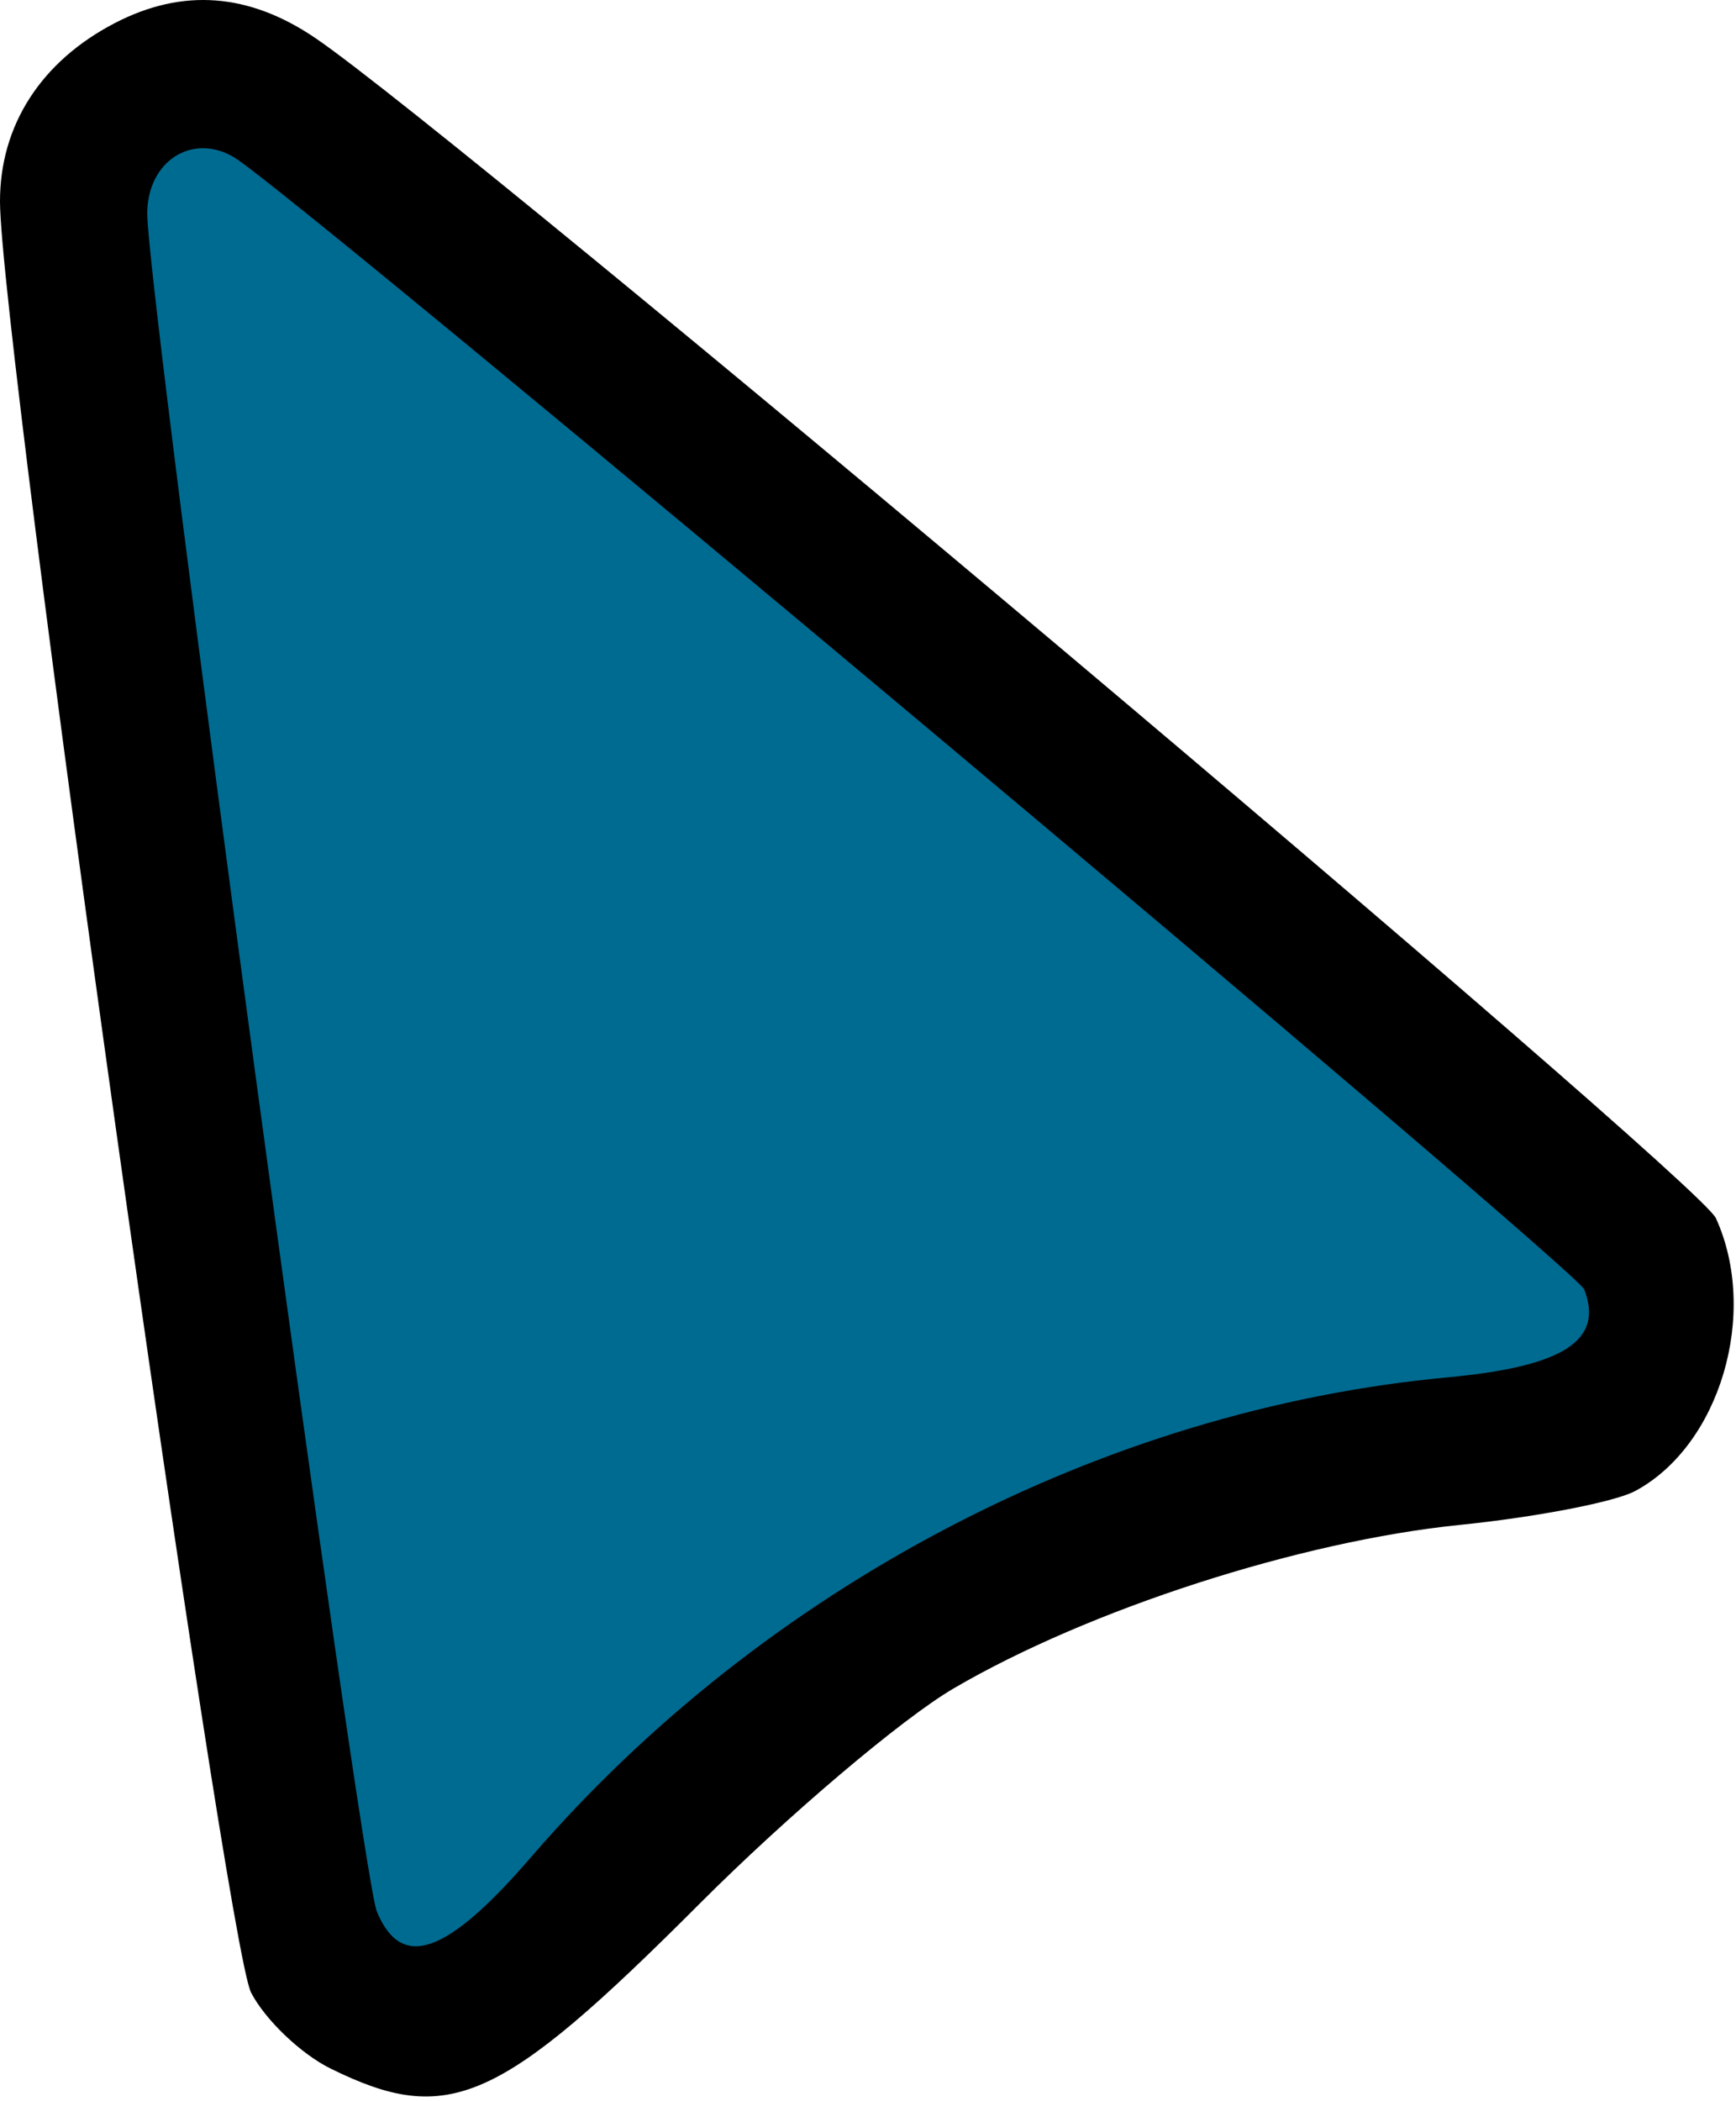 <?xml version="1.0" encoding="UTF-8" standalone="no"?><!DOCTYPE svg PUBLIC "-//W3C//DTD SVG 1.1//EN" "http://www.w3.org/Graphics/SVG/1.1/DTD/svg11.dtd"><svg width="100%" height="100%" viewBox="0 0 401 485" version="1.1" xmlns="http://www.w3.org/2000/svg" xmlns:xlink="http://www.w3.org/1999/xlink" xml:space="preserve" xmlns:serif="http://www.serif.com/" style="fill-rule:evenodd;clip-rule:evenodd;stroke-linejoin:round;stroke-miterlimit:2;"><path d="M76.378,477.57c-6.869,-3.386 -15.141,-11.283 -18.382,-17.549c-5.943,-11.493 -57.939,-382.196 -57.996,-413.48c-0.029,-17.619 9.507,-32.413 26.598,-41.252c15.598,-8.065 30.911,-6.91 46.235,3.489c33.912,23.013 319.425,263.46 323.525,272.459c9.999,21.945 0.941,52.505 -18.674,63.002c-4.7,2.515 -22.909,6.029 -40.464,7.809c-36.89,3.739 -85.742,19.51 -116.939,37.751c-11.94,6.982 -38.371,29.375 -58.736,49.762c-46.115,46.165 -57.923,51.435 -85.167,38.009Z"/><path d="M122.701,428.711c53.893,-62.424 132.067,-103.319 211.657,-110.724c26.801,-2.494 36.12,-8.477 31.59,-20.282c-1.868,-4.868 -297.913,-252.986 -311.848,-261.362c-9.67,-5.812 -20.082,0.895 -20.082,12.938c-0,18.858 49.261,382.95 53.045,392.06c5.68,13.675 16.123,9.974 35.638,-12.63Z" style="fill:#006b91;"/></svg>